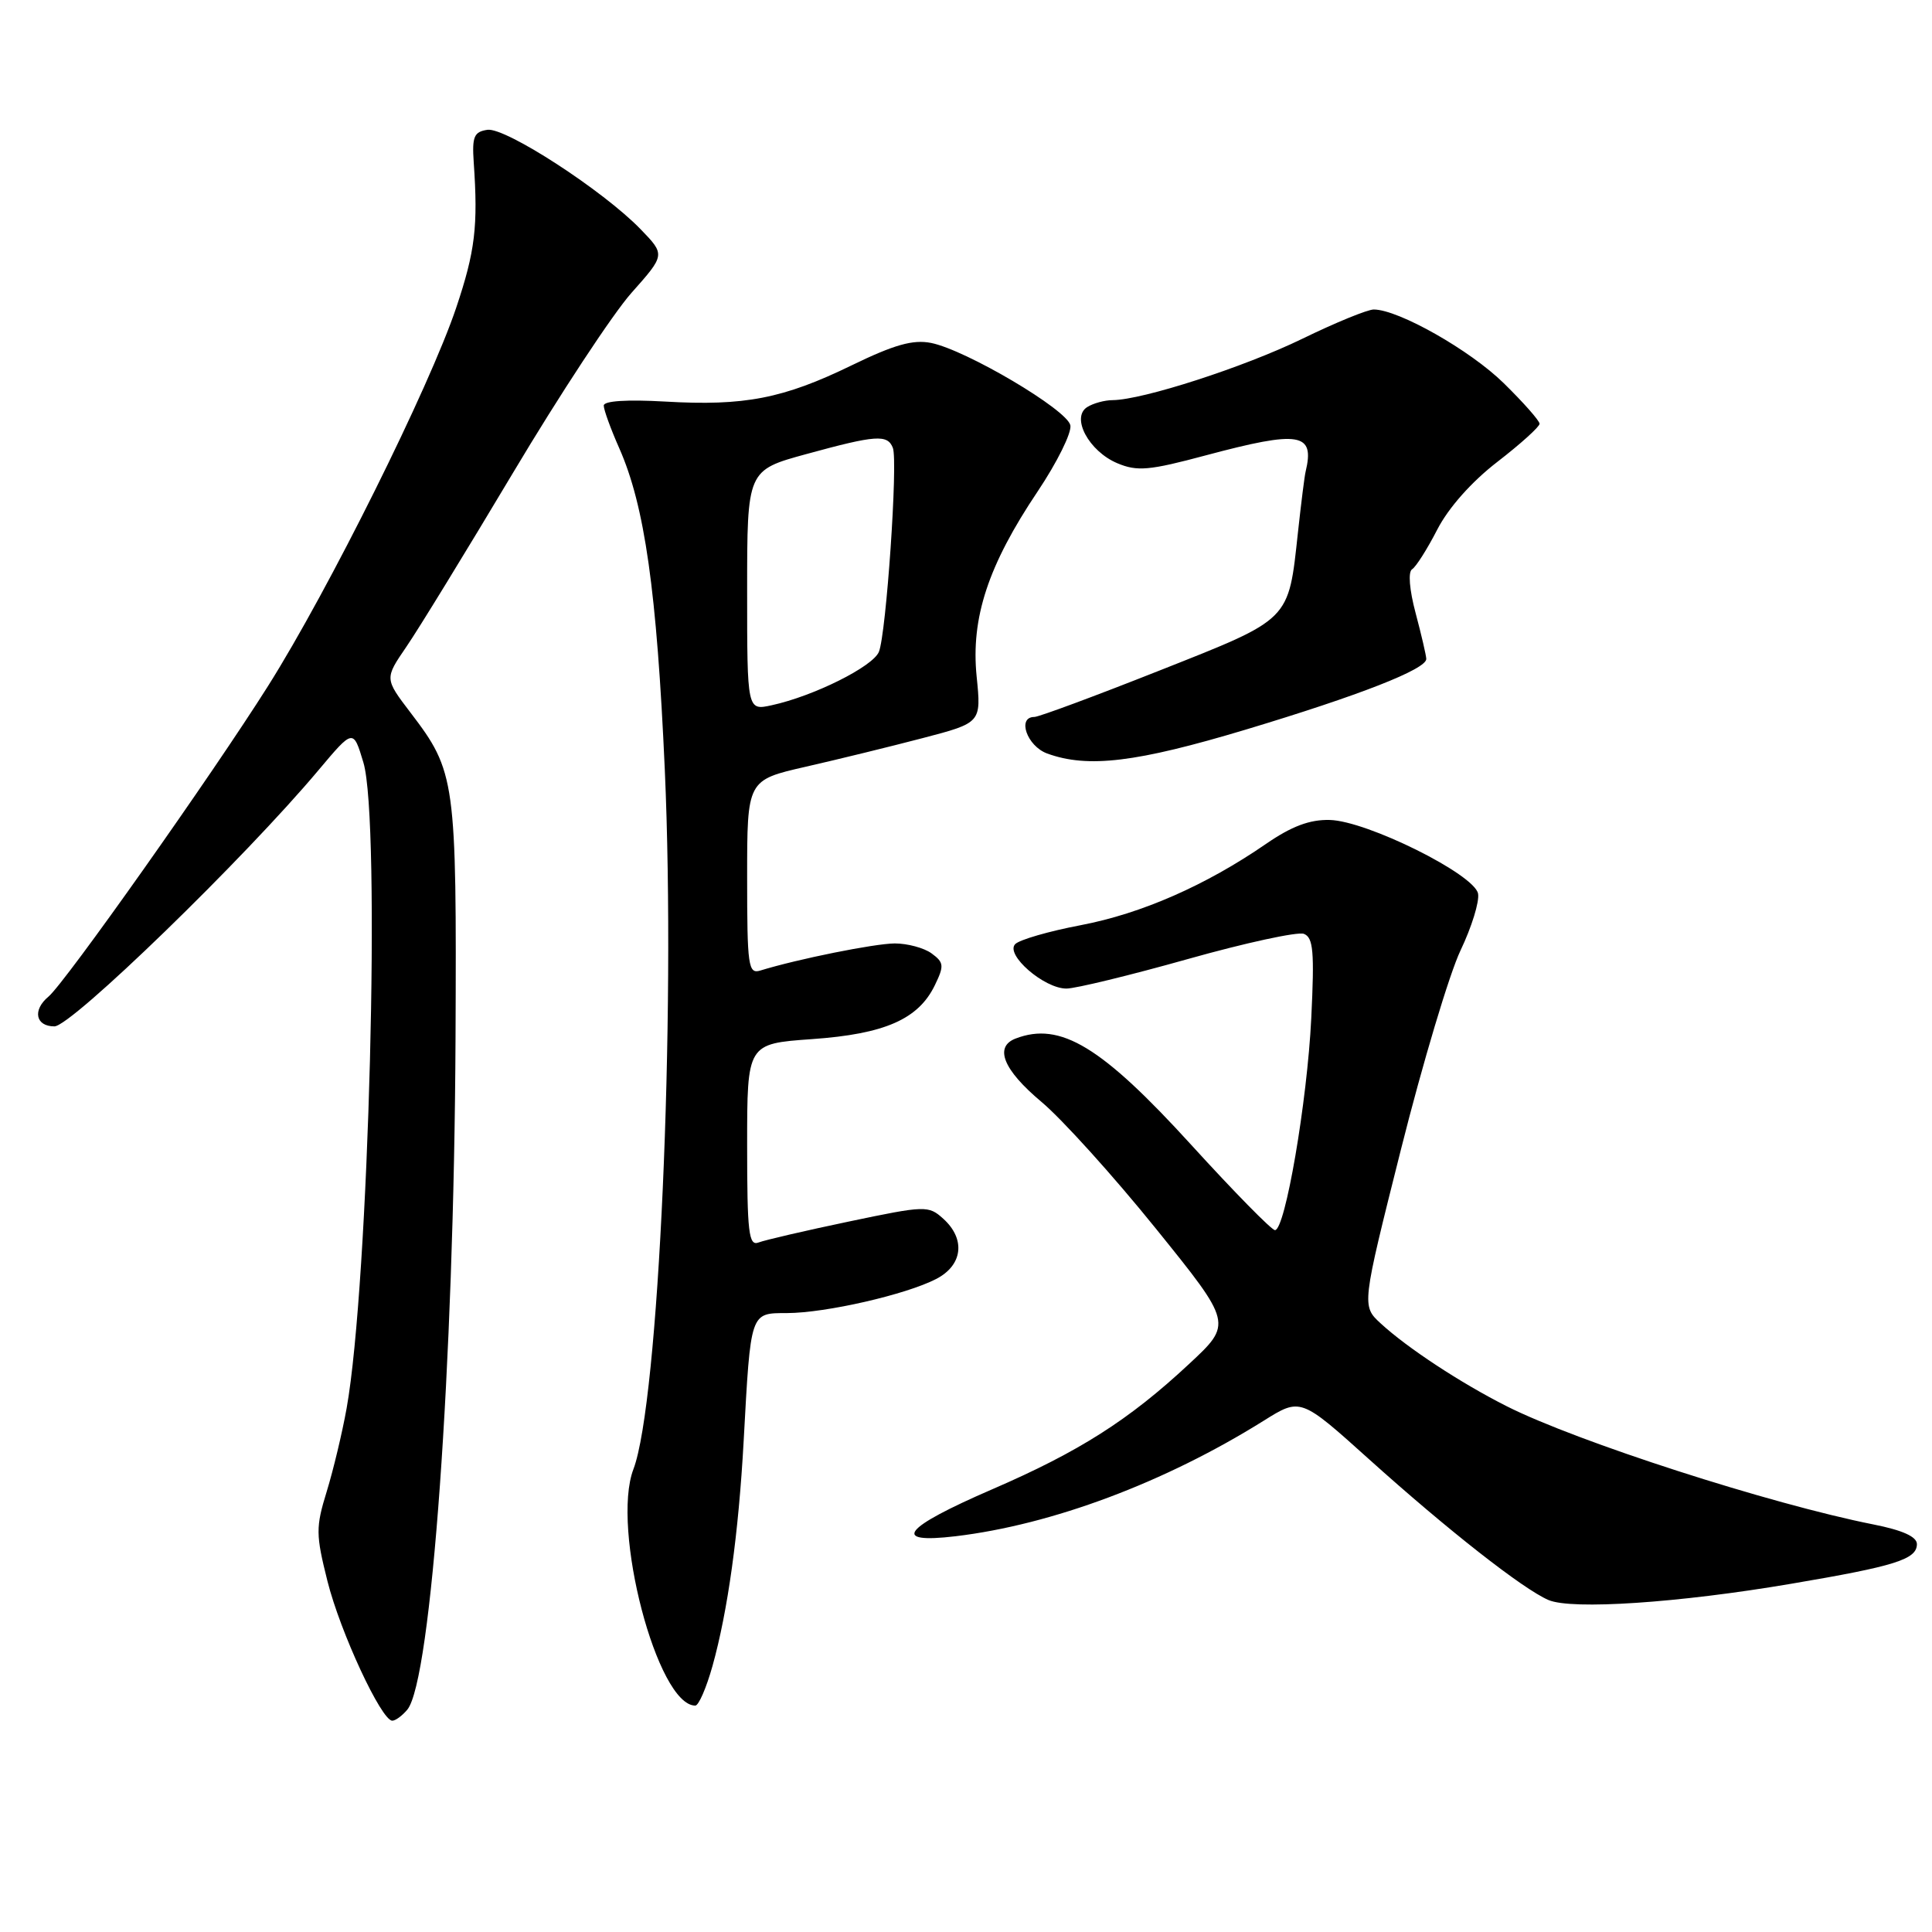 <?xml version="1.0" encoding="UTF-8" standalone="no"?>
<!DOCTYPE svg PUBLIC "-//W3C//DTD SVG 1.1//EN" "http://www.w3.org/Graphics/SVG/1.1/DTD/svg11.dtd" >
<svg xmlns="http://www.w3.org/2000/svg" xmlns:xlink="http://www.w3.org/1999/xlink" version="1.1" viewBox="0 0 256 256">
 <g >
 <path fill="currentColor"
d=" M 53.97 226.54 C 57.16 222.69 60.16 180.90 60.36 137.58 C 60.51 103.32 60.37 102.25 54.39 94.42 C 50.96 89.92 50.96 89.92 53.84 85.71 C 55.43 83.40 61.78 73.03 67.96 62.68 C 74.13 52.33 81.20 41.59 83.67 38.81 C 88.16 33.76 88.16 33.76 84.88 30.37 C 79.91 25.24 66.99 16.86 64.59 17.20 C 62.81 17.46 62.54 18.10 62.77 21.50 C 63.36 29.98 62.96 33.30 60.45 40.77 C 56.93 51.25 43.54 78.18 35.53 90.88 C 28.14 102.60 8.59 130.27 6.42 132.06 C 4.28 133.84 4.71 136.00 7.21 136.00 C 9.46 136.00 32.42 113.72 42.22 102.03 C 46.81 96.57 46.81 96.57 48.15 101.03 C 50.48 108.73 48.88 170.14 45.93 186.60 C 45.35 189.84 44.16 194.81 43.29 197.64 C 41.83 202.38 41.84 203.32 43.39 209.51 C 45.09 216.28 50.54 228.00 51.98 228.00 C 52.41 228.00 53.30 227.34 53.97 226.54 Z  M 94.41 220.75 C 96.44 213.48 97.87 203.18 98.54 190.91 C 99.48 173.71 99.38 174.00 104.30 173.99 C 109.44 173.97 120.05 171.54 124.05 169.47 C 127.57 167.65 127.98 164.19 124.99 161.49 C 123.03 159.72 122.64 159.73 112.48 161.86 C 106.71 163.07 101.32 164.32 100.50 164.64 C 99.21 165.13 99.00 163.30 99.00 151.76 C 99.00 138.30 99.00 138.30 107.58 137.69 C 117.25 137.01 121.70 135.05 123.88 130.53 C 125.12 127.97 125.08 127.53 123.44 126.33 C 122.44 125.60 120.24 125.01 118.56 125.01 C 115.87 125.03 105.72 127.07 100.75 128.60 C 99.15 129.09 99.00 128.06 99.00 116.25 C 99.00 103.37 99.00 103.37 106.75 101.60 C 111.01 100.63 117.99 98.92 122.27 97.80 C 130.03 95.77 130.03 95.77 129.41 89.64 C 128.63 81.88 130.93 74.90 137.50 65.11 C 140.07 61.27 142.02 57.34 141.83 56.36 C 141.43 54.30 128.01 46.37 123.37 45.44 C 120.98 44.97 118.51 45.66 112.87 48.40 C 103.79 52.82 98.63 53.82 88.15 53.21 C 83.06 52.92 80.00 53.12 80.00 53.74 C 80.00 54.30 80.92 56.83 82.05 59.38 C 85.43 67.02 87.03 78.29 88.09 102.00 C 89.56 135.12 87.29 185.85 83.93 194.68 C 80.95 202.51 87.10 226.00 92.13 226.00 C 92.58 226.00 93.60 223.64 94.41 220.75 Z  M 237.32 209.86 C 251.15 207.52 254.00 206.62 254.00 204.60 C 254.00 203.62 252.09 202.76 248.25 202.00 C 234.54 199.28 208.93 191.02 199.62 186.32 C 193.53 183.24 186.48 178.61 182.96 175.37 C 180.42 173.03 180.42 173.03 185.64 152.28 C 188.51 140.87 192.06 129.01 193.53 125.93 C 195.00 122.85 196.05 119.47 195.85 118.41 C 195.37 115.85 181.13 108.77 176.20 108.65 C 173.55 108.58 171.15 109.48 167.74 111.83 C 159.78 117.31 151.27 121.05 143.21 122.59 C 138.99 123.39 135.09 124.52 134.52 125.10 C 133.16 126.49 138.35 131.00 141.31 130.99 C 142.51 130.99 149.75 129.23 157.39 127.08 C 165.02 124.93 171.95 123.43 172.77 123.74 C 174.02 124.22 174.18 126.09 173.75 134.91 C 173.21 145.99 170.29 163.00 168.94 163.00 C 168.50 163.00 163.53 157.94 157.89 151.75 C 145.96 138.65 140.50 135.34 134.58 137.61 C 131.70 138.71 132.94 141.76 137.97 145.98 C 140.71 148.27 147.53 155.82 153.13 162.76 C 163.32 175.38 163.32 175.38 157.53 180.76 C 149.59 188.16 143.00 192.35 131.47 197.34 C 119.62 202.47 117.96 204.59 126.62 203.56 C 139.43 202.03 154.34 196.44 167.42 188.27 C 172.33 185.19 172.33 185.19 181.42 193.37 C 191.79 202.70 201.80 210.56 205.18 212.01 C 208.27 213.34 222.45 212.39 237.32 209.86 Z  M 165.09 96.67 C 180.17 92.13 189.01 88.67 188.99 87.31 C 188.98 86.86 188.35 84.14 187.58 81.25 C 186.75 78.14 186.56 75.77 187.11 75.43 C 187.62 75.12 189.12 72.75 190.44 70.18 C 191.92 67.30 194.98 63.84 198.42 61.19 C 201.49 58.82 204.00 56.55 204.00 56.15 C 204.00 55.75 201.86 53.33 199.25 50.77 C 194.80 46.40 185.32 41.03 182.04 41.01 C 181.23 41.00 176.95 42.75 172.54 44.90 C 164.78 48.67 151.42 52.98 147.44 53.02 C 146.37 53.02 144.85 53.44 144.06 53.94 C 141.88 55.32 144.28 59.79 148.05 61.38 C 150.69 62.49 152.27 62.35 159.80 60.33 C 172.24 57.01 174.24 57.33 173.00 62.50 C 172.86 63.05 172.41 66.65 171.99 70.50 C 170.70 82.36 171.16 81.91 153.64 88.85 C 145.11 92.23 137.64 95.00 137.06 95.00 C 134.73 95.00 136.08 98.86 138.75 99.84 C 144.14 101.81 150.57 101.03 165.09 96.67 Z  M 99.00 78.24 C 99.00 62.31 99.00 62.31 106.87 60.16 C 116.07 57.64 117.60 57.53 118.31 59.35 C 119.00 61.15 117.43 83.98 116.46 86.37 C 115.66 88.33 107.82 92.24 102.25 93.45 C 99.00 94.16 99.00 94.16 99.00 78.24 Z "/>
</g>
</svg>